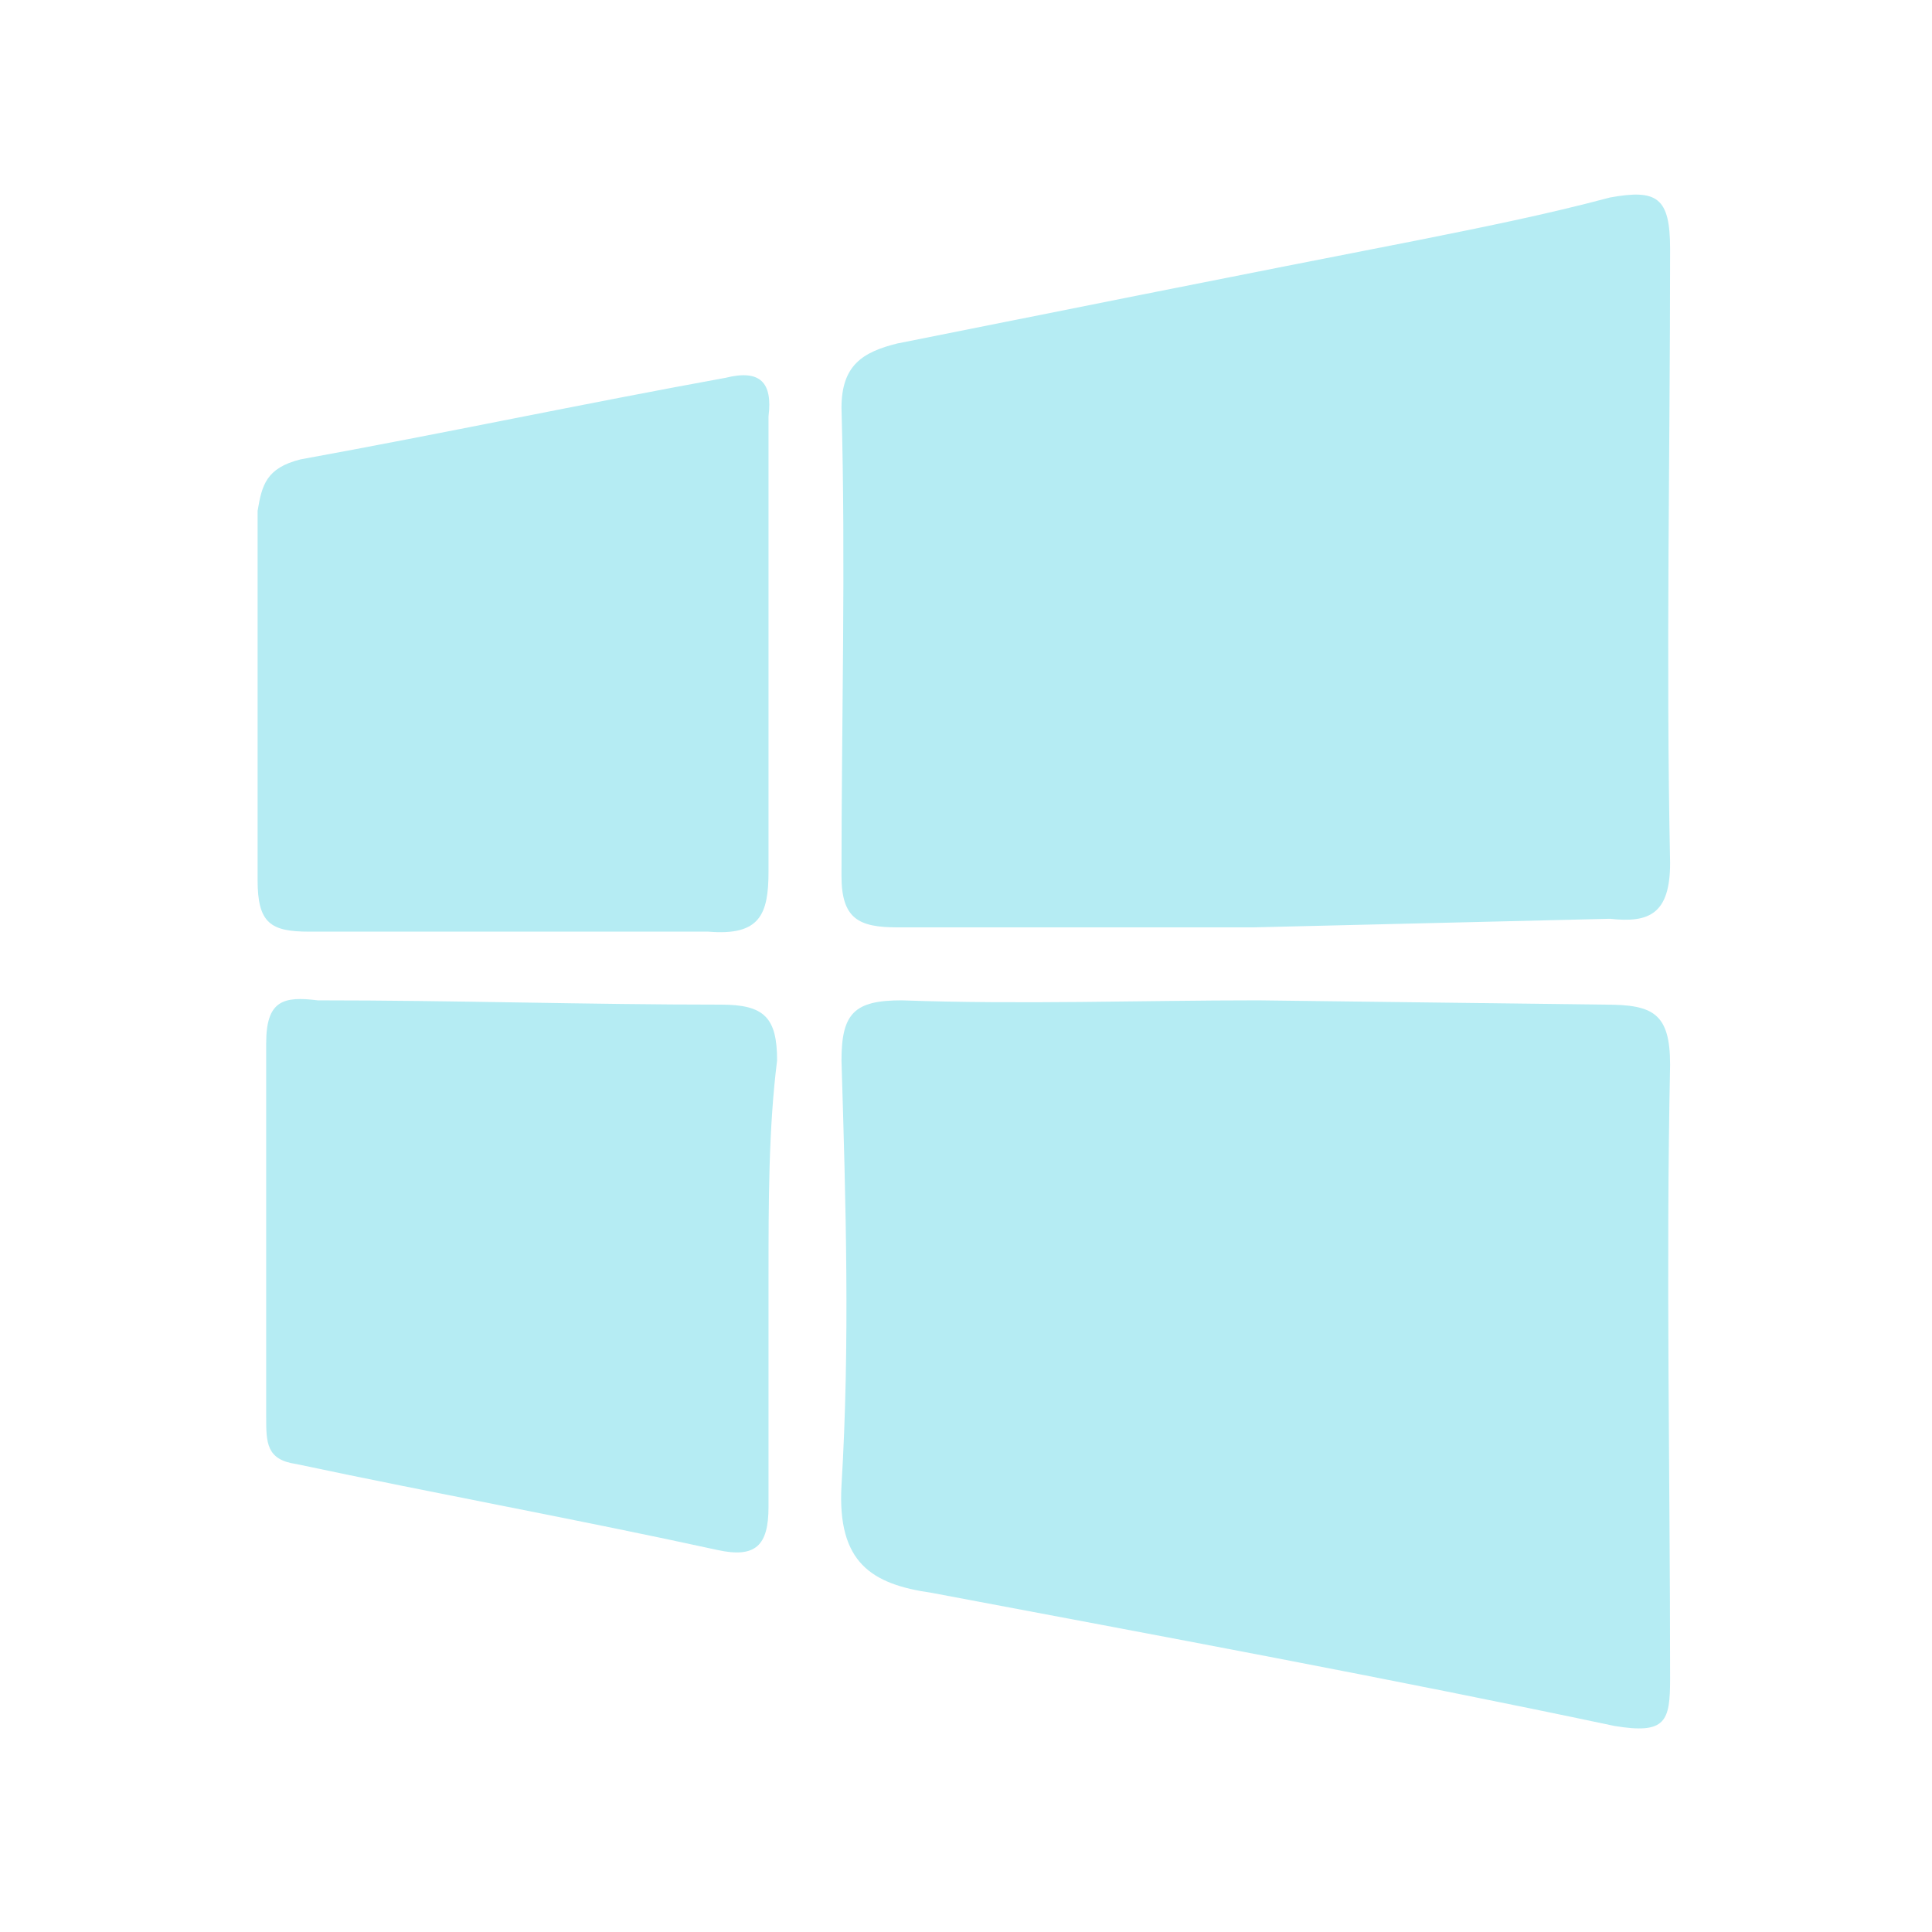 <?xml version="1.0" encoding="utf-8"?>
<!-- Generator: Adobe Illustrator 17.1.0, SVG Export Plug-In . SVG Version: 6.00 Build 0)  -->
<!DOCTYPE svg PUBLIC "-//W3C//DTD SVG 1.1//EN" "http://www.w3.org/Graphics/SVG/1.1/DTD/svg11.dtd">
<svg version="1.1" id="Слой_1" xmlns="http://www.w3.org/2000/svg" xmlns:xlink="http://www.w3.org/1999/xlink" x="0px" y="0px"
	 viewBox="0 0 45 45" enable-background="new 0 0 45 45" xml:space="preserve">
<g>
	<path fill="#B5ECF3" d="M37.4,23.4c1.1,0,1.5,0.2,1.5,1.4c-0.1,4.8,0,9.5,0,14.3c0,1-0.1,1.3-1.3,1.1c-5.2-1.1-10.6-2.1-15.9-3.1
		c-1.4-0.2-2.2-0.7-2.1-2.5c0.2-3.3,0.1-6.6,0-9.9c0-1.1,0.3-1.4,1.4-1.4c2.8,0.1,5.6,0,8.3,0"/>
	<path fill="#B5ECF3" d="M29.2,21.6c-2.8,0-5.6,0-8.3,0c-0.9,0-1.3-0.2-1.3-1.2c0-3.6,0.1-7.3,0-10.9c0-1,0.5-1.3,1.3-1.5
		c4-0.8,8-1.6,12.1-2.4c1.5-0.3,3-0.6,4.5-1c1.1-0.2,1.4,0,1.4,1.2c0,4.8-0.1,9.5,0,14.3c0,1.2-0.5,1.4-1.4,1.3"/>
	<path fill="#B5ECF3" d="M17.9,15.2c0,1.7,0,3.4,0,5.1c0,1-0.2,1.5-1.4,1.4c-3.1,0-6.2,0-9.3,0c-0.9,0-1.2-0.2-1.2-1.2
		c0-2.9,0-5.7,0-8.6c0.1-0.6,0.2-1,1-1.2c3.3-0.6,6.6-1.3,9.9-1.9c0.8-0.2,1.1,0.1,1,0.9C17.9,11.5,17.9,13.4,17.9,15.2z"/>
	<path fill="#B5ECF3" d="M17.9,29.8c0,1.7,0,3.6,0,5.3c0,0.9-0.3,1.2-1.2,1c-3.2-0.7-6.5-1.3-9.8-2C6.2,34,6.2,33.6,6.2,33
		c0-2.9,0-5.8,0-8.7c0-1,0.4-1.1,1.2-1c3.2,0,6.3,0.1,9.4,0.1c1,0,1.3,0.3,1.3,1.3C17.9,26.3,17.9,28,17.9,29.8z"/>
</g>
</svg>
